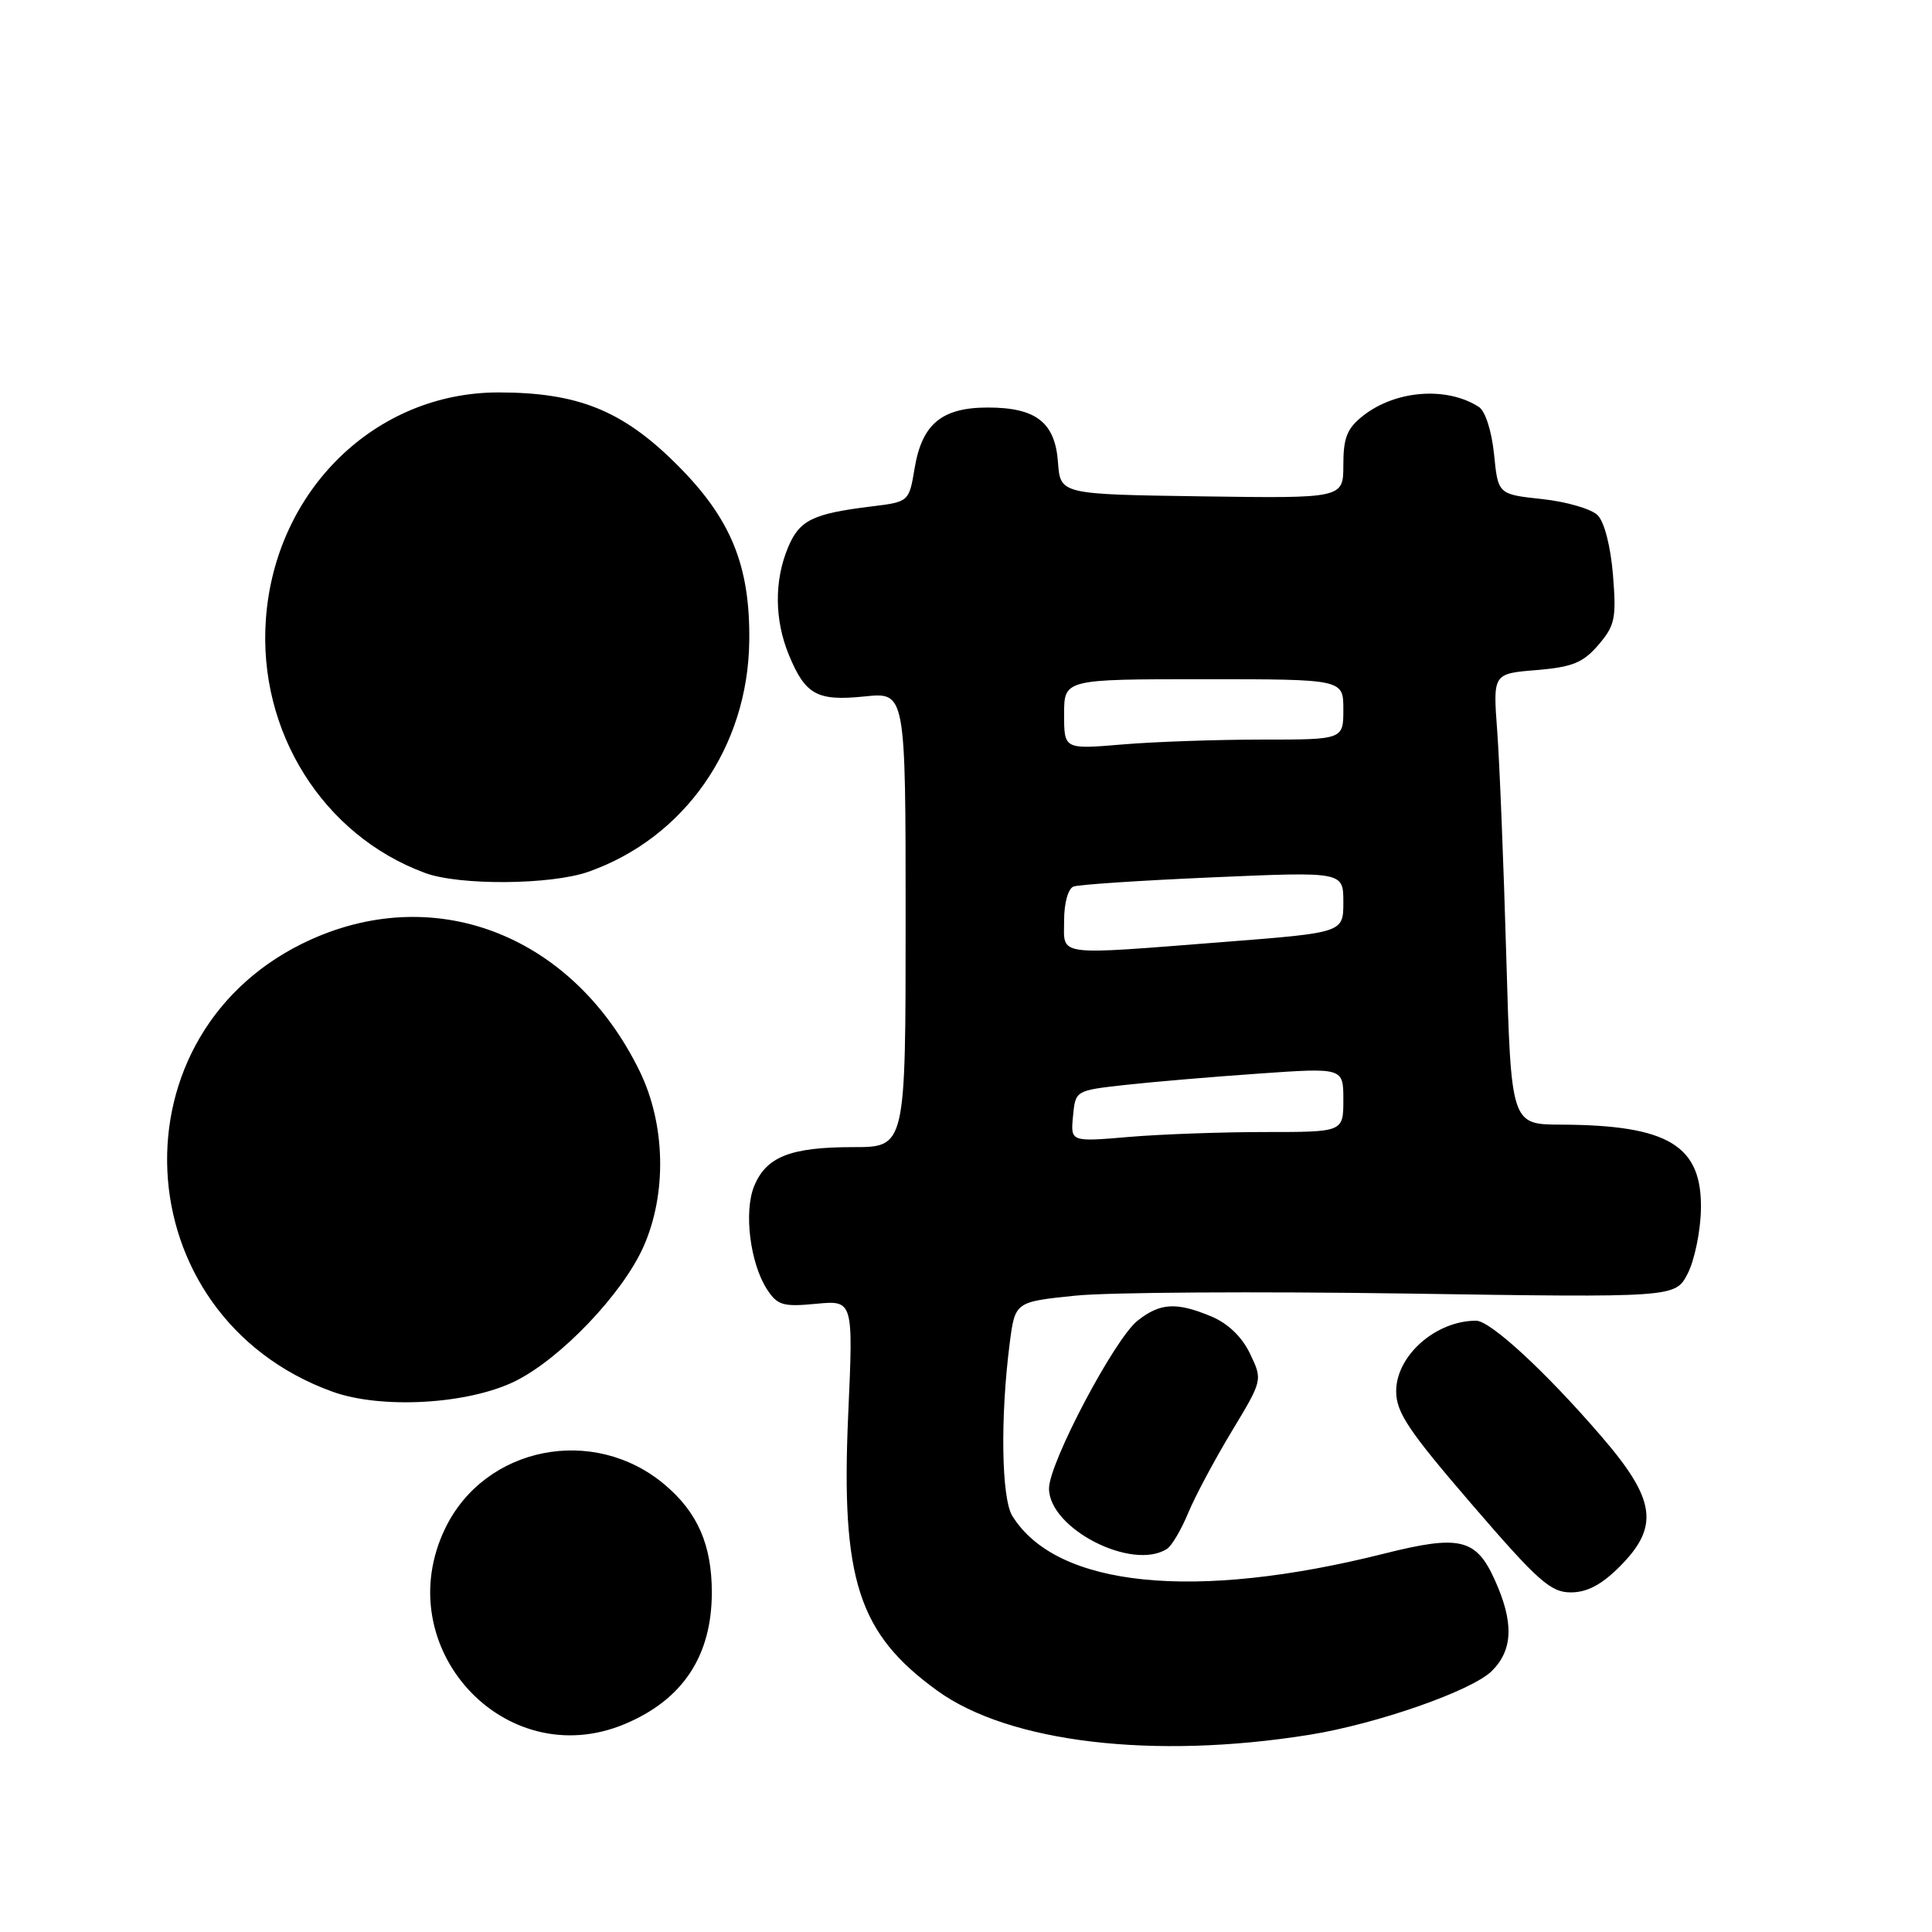 <?xml version="1.0" encoding="UTF-8" standalone="no"?>
<!DOCTYPE svg PUBLIC "-//W3C//DTD SVG 1.1//EN" "http://www.w3.org/Graphics/SVG/1.1/DTD/svg11.dtd" >
<svg xmlns="http://www.w3.org/2000/svg" xmlns:xlink="http://www.w3.org/1999/xlink" version="1.1" viewBox="0 0 256 256">
 <g >
 <path fill="currentColor"
d=" M 173.50 229.87 C 182.47 228.43 195.08 224.02 197.69 221.40 C 200.50 218.59 200.61 214.94 198.04 209.29 C 195.58 203.86 193.40 203.35 183.42 205.86 C 158.29 212.18 140.00 210.33 134.14 200.87 C 132.69 198.53 132.53 187.81 133.79 178.00 C 134.50 172.50 134.50 172.50 142.50 171.68 C 146.90 171.23 166.58 171.11 186.24 171.40 C 221.98 171.94 221.98 171.94 223.62 168.77 C 224.52 167.03 225.31 163.24 225.38 160.34 C 225.58 151.80 221.12 149.08 206.87 149.02 C 200.23 149.00 200.23 149.00 199.59 126.75 C 199.24 114.51 198.70 101.07 198.39 96.88 C 197.82 89.26 197.82 89.26 203.58 88.79 C 208.35 88.39 209.76 87.82 211.79 85.46 C 213.99 82.89 214.19 81.96 213.73 76.20 C 213.42 72.41 212.59 69.16 211.70 68.27 C 210.87 67.44 207.55 66.47 204.34 66.13 C 198.50 65.50 198.50 65.50 197.97 60.19 C 197.66 57.13 196.81 54.48 195.97 53.93 C 191.72 51.18 184.93 51.69 180.60 55.10 C 178.50 56.76 178.00 57.99 178.00 61.59 C 178.00 66.04 178.00 66.04 159.25 65.77 C 140.50 65.50 140.50 65.50 140.19 61.27 C 139.81 55.97 137.29 54.00 130.89 54.00 C 124.81 54.00 122.18 56.17 121.20 62.00 C 120.45 66.50 120.45 66.50 115.44 67.11 C 107.65 68.07 105.93 68.92 104.41 72.56 C 102.58 76.95 102.62 82.15 104.53 86.78 C 106.72 92.08 108.27 92.93 114.58 92.28 C 120.00 91.72 120.00 91.72 120.00 121.86 C 120.00 152.00 120.00 152.00 113.05 152.00 C 104.76 152.00 101.55 153.26 99.94 157.14 C 98.53 160.54 99.39 167.41 101.65 170.87 C 103.02 172.96 103.77 173.18 108.13 172.76 C 113.07 172.29 113.07 172.29 112.39 187.46 C 111.42 209.30 113.72 216.44 124.19 224.02 C 133.70 230.91 152.86 233.18 173.50 229.87 Z  M 82.77 228.45 C 90.47 225.23 94.32 219.42 94.32 211.00 C 94.32 204.70 92.43 200.38 88.06 196.71 C 78.65 188.78 64.25 191.65 59.00 202.50 C 51.39 218.22 66.85 235.11 82.77 228.45 Z  M 214.60 207.60 C 219.93 202.27 219.42 198.70 212.15 190.28 C 204.78 181.73 197.48 175.00 195.59 175.00 C 190.24 175.00 185.00 179.63 185.00 184.35 C 185.00 187.15 186.64 189.60 195.04 199.35 C 203.78 209.50 205.47 211.00 208.14 211.00 C 210.29 211.00 212.21 209.99 214.60 207.60 Z  M 154.64 205.23 C 155.26 204.83 156.52 202.70 157.43 200.50 C 158.34 198.30 160.94 193.43 163.20 189.68 C 167.31 182.87 167.31 182.87 165.64 179.38 C 164.58 177.15 162.73 175.37 160.52 174.44 C 155.88 172.51 153.75 172.62 150.74 174.99 C 147.69 177.39 139.00 193.85 139.00 197.23 C 139.00 202.56 150.04 208.20 154.64 205.23 Z  M 68.33 182.98 C 74.32 179.99 82.46 171.45 85.24 165.25 C 88.39 158.21 88.20 148.97 84.74 141.90 C 76.04 124.12 58.07 116.92 41.25 124.47 C 14.49 136.48 16.23 174.30 44.01 184.39 C 50.52 186.76 62.11 186.08 68.33 182.98 Z  M 77.98 115.51 C 90.72 111.01 99.09 99.02 99.28 85.00 C 99.42 74.92 96.84 68.65 89.59 61.46 C 82.45 54.37 76.55 52.00 66.04 52.00 C 49.75 52.00 36.45 64.97 35.23 82.06 C 34.16 96.93 42.80 110.69 56.32 115.67 C 60.88 117.36 73.01 117.26 77.98 115.51 Z  M 142.18 147.90 C 142.50 144.50 142.50 144.50 149.00 143.77 C 152.57 143.37 160.56 142.69 166.75 142.26 C 178.00 141.47 178.00 141.47 178.00 145.73 C 178.00 150.00 178.00 150.00 167.65 150.00 C 161.96 150.00 153.83 150.29 149.58 150.65 C 141.85 151.31 141.85 151.31 142.18 147.90 Z  M 141.00 121.97 C 141.00 119.66 141.53 117.74 142.25 117.47 C 142.94 117.21 151.26 116.66 160.75 116.25 C 178.00 115.50 178.00 115.50 178.00 119.54 C 178.00 123.58 178.00 123.58 162.25 124.81 C 139.54 126.58 141.00 126.77 141.00 121.97 Z  M 141.00 94.65 C 141.00 90.00 141.00 90.00 159.50 90.00 C 178.00 90.00 178.00 90.00 178.00 94.00 C 178.00 98.00 178.00 98.00 167.15 98.00 C 161.18 98.00 152.86 98.29 148.65 98.65 C 141.00 99.29 141.00 99.29 141.00 94.65 Z "/>
</g>
</svg>